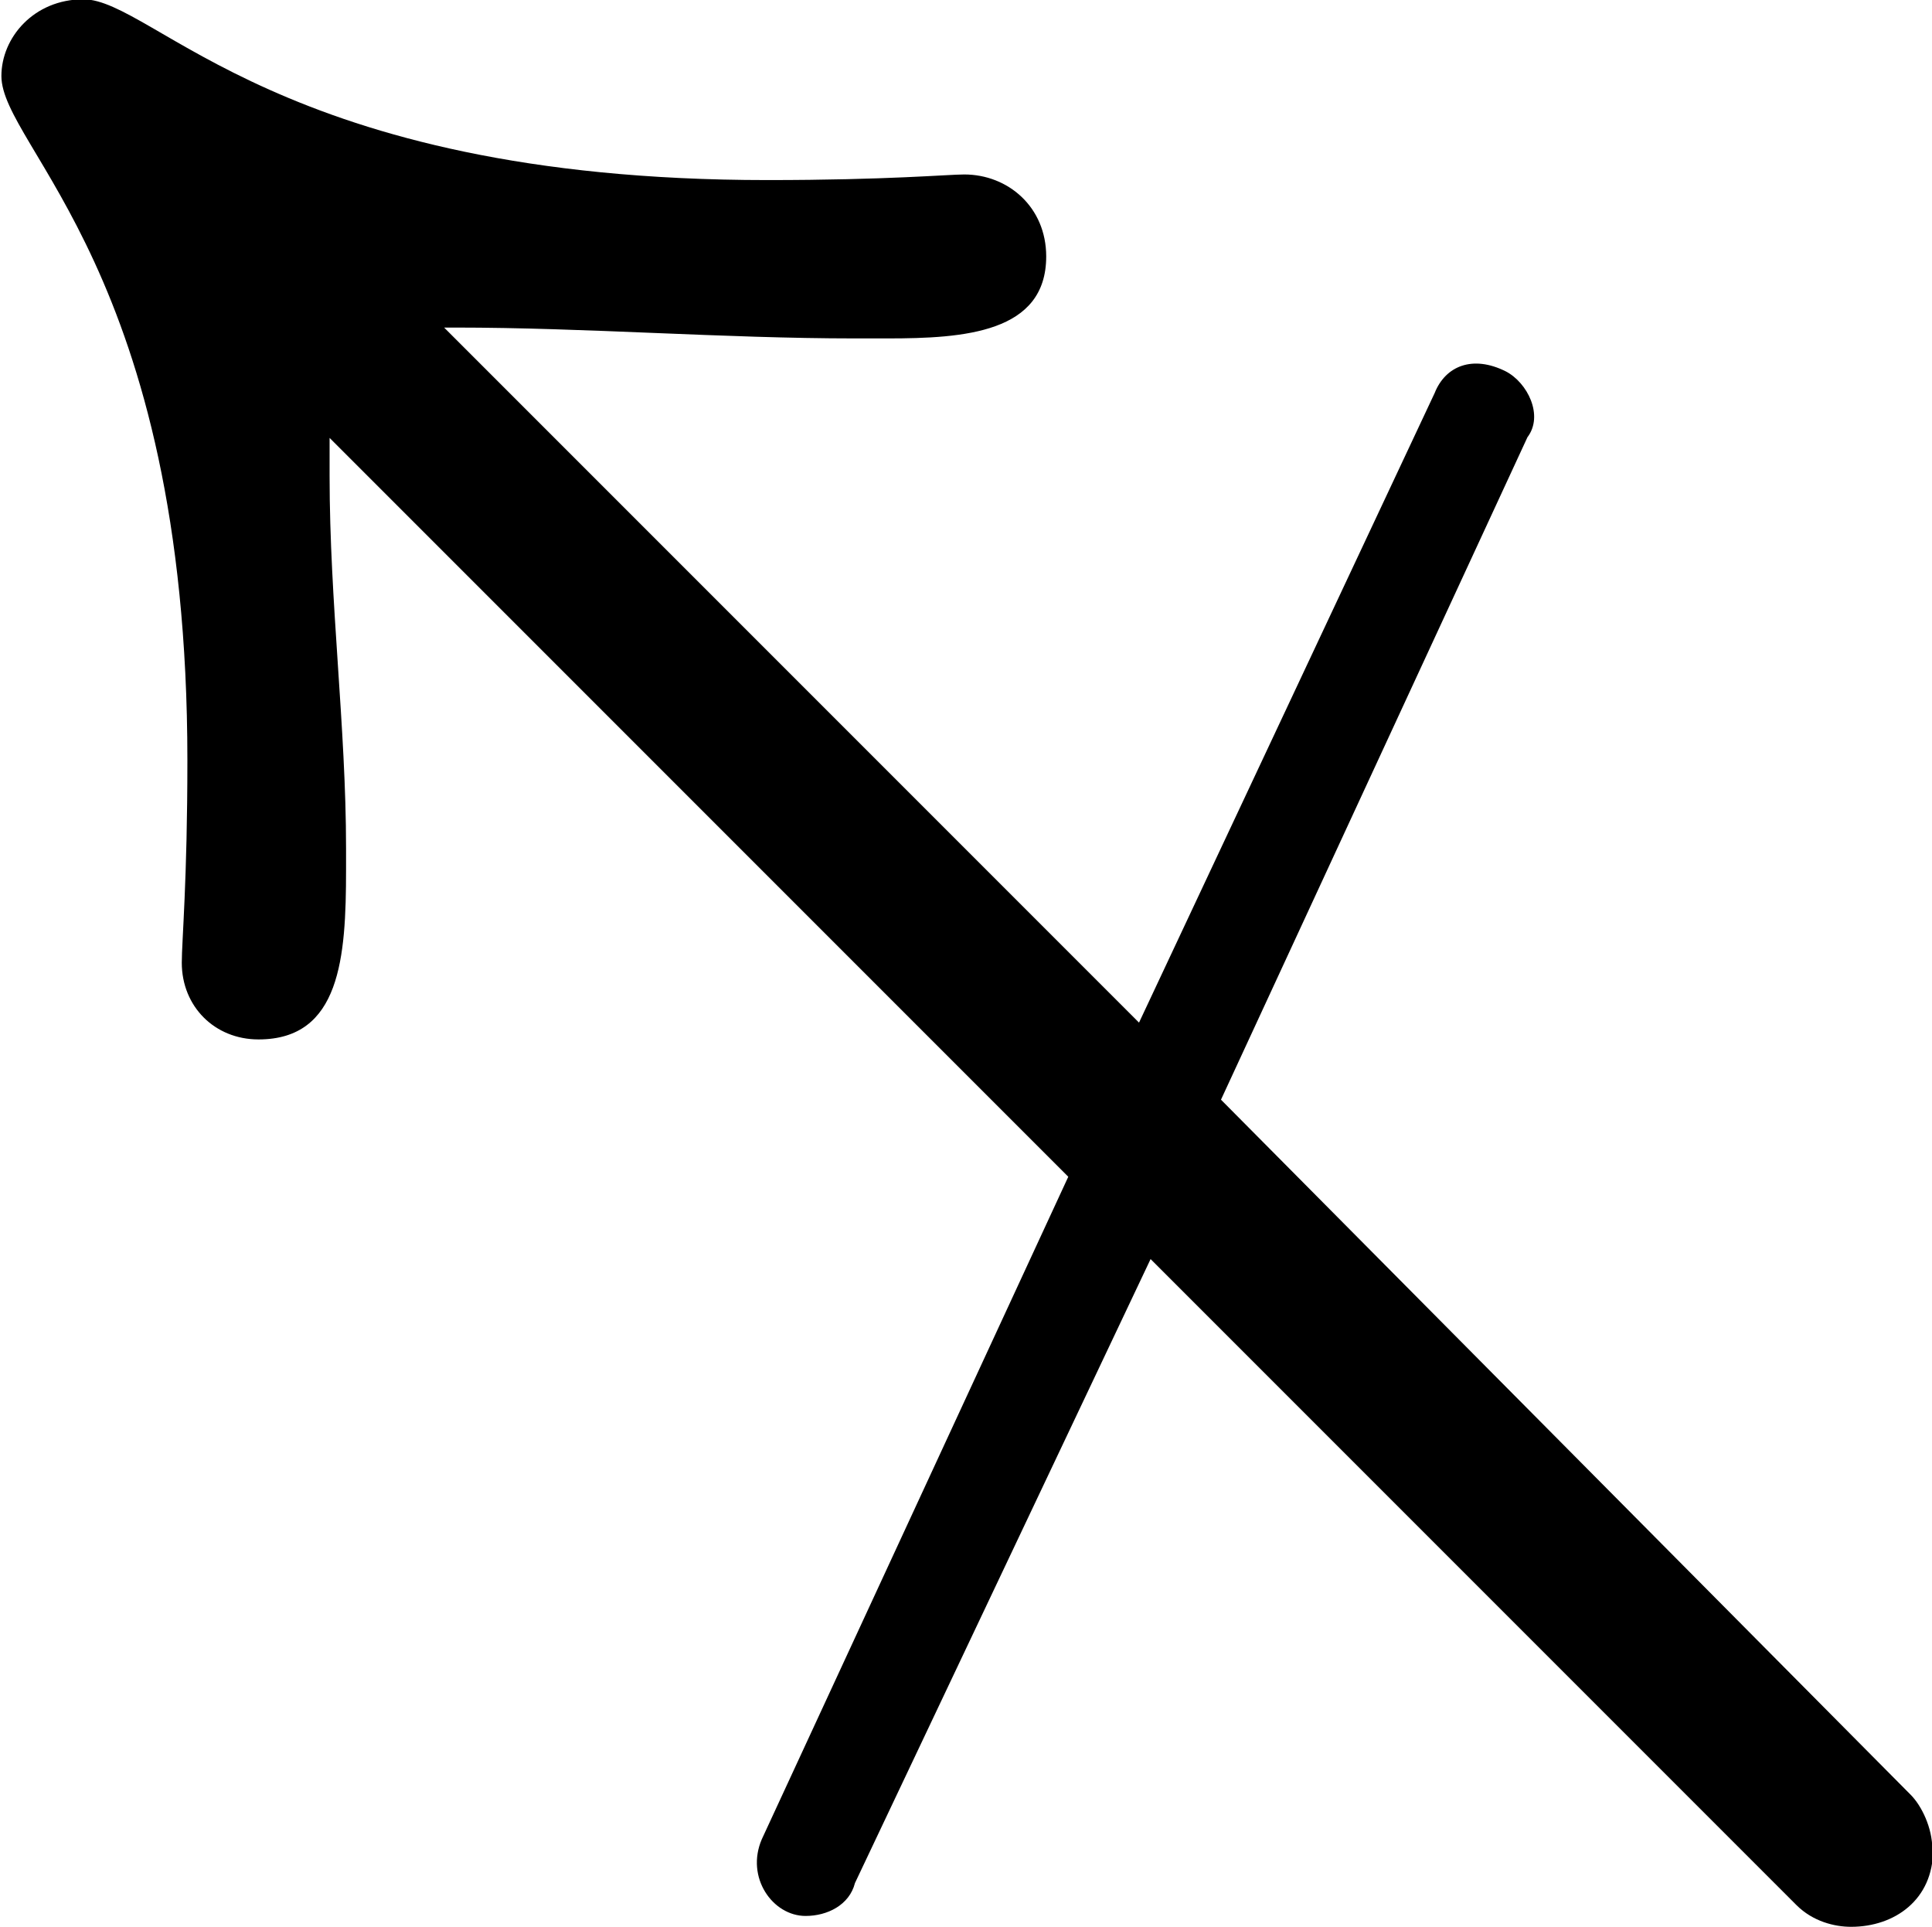 <?xml version="1.0" encoding="UTF-8"?>
<svg fill="#000000" version="1.1" viewBox="0 0 5.516 5.5" xmlns="http://www.w3.org/2000/svg" xmlns:xlink="http://www.w3.org/1999/xlink">
<defs>
<g id="a">
<path d="m7.625-0.016c0-0.062-0.031-0.125-0.062-0.156l-1.969-1.984 0.875-1.891c0.047-0.062 0-0.156-0.062-0.188-0.094-0.047-0.172-0.016-0.203 0.062l-0.844 1.797-1.984-1.984h0.031c0.375 0 0.766 0.031 1.141 0.031h0.094c0.219 0 0.453-0.016 0.453-0.234 0-0.141-0.109-0.234-0.234-0.234-0.047 0-0.219 0.016-0.562 0.016-1.391 0-1.75-0.516-1.953-0.516-0.141 0-0.234 0.109-0.234 0.219 0 0.203 0.531 0.562 0.531 1.953 0 0.344-0.016 0.516-0.016 0.578 0 0.125 0.094 0.219 0.219 0.219 0.234 0 0.25-0.234 0.25-0.484v-0.062c0-0.344-0.047-0.703-0.047-1.062v-0.109l2.109 2.109-0.875 1.891c-0.047 0.109 0.031 0.219 0.125 0.219 0.062 0 0.125-0.031 0.141-0.094l0.844-1.781 1.844 1.844c0.047 0.047 0.109 0.062 0.156 0.062 0.125 0 0.234-0.078 0.234-0.219z"/>
</g>
</defs>
<g transform="translate(-150.82 -129.47)">
<use x="148.712" y="134.765" xlink:href="#a"/>
</g>
</svg>
